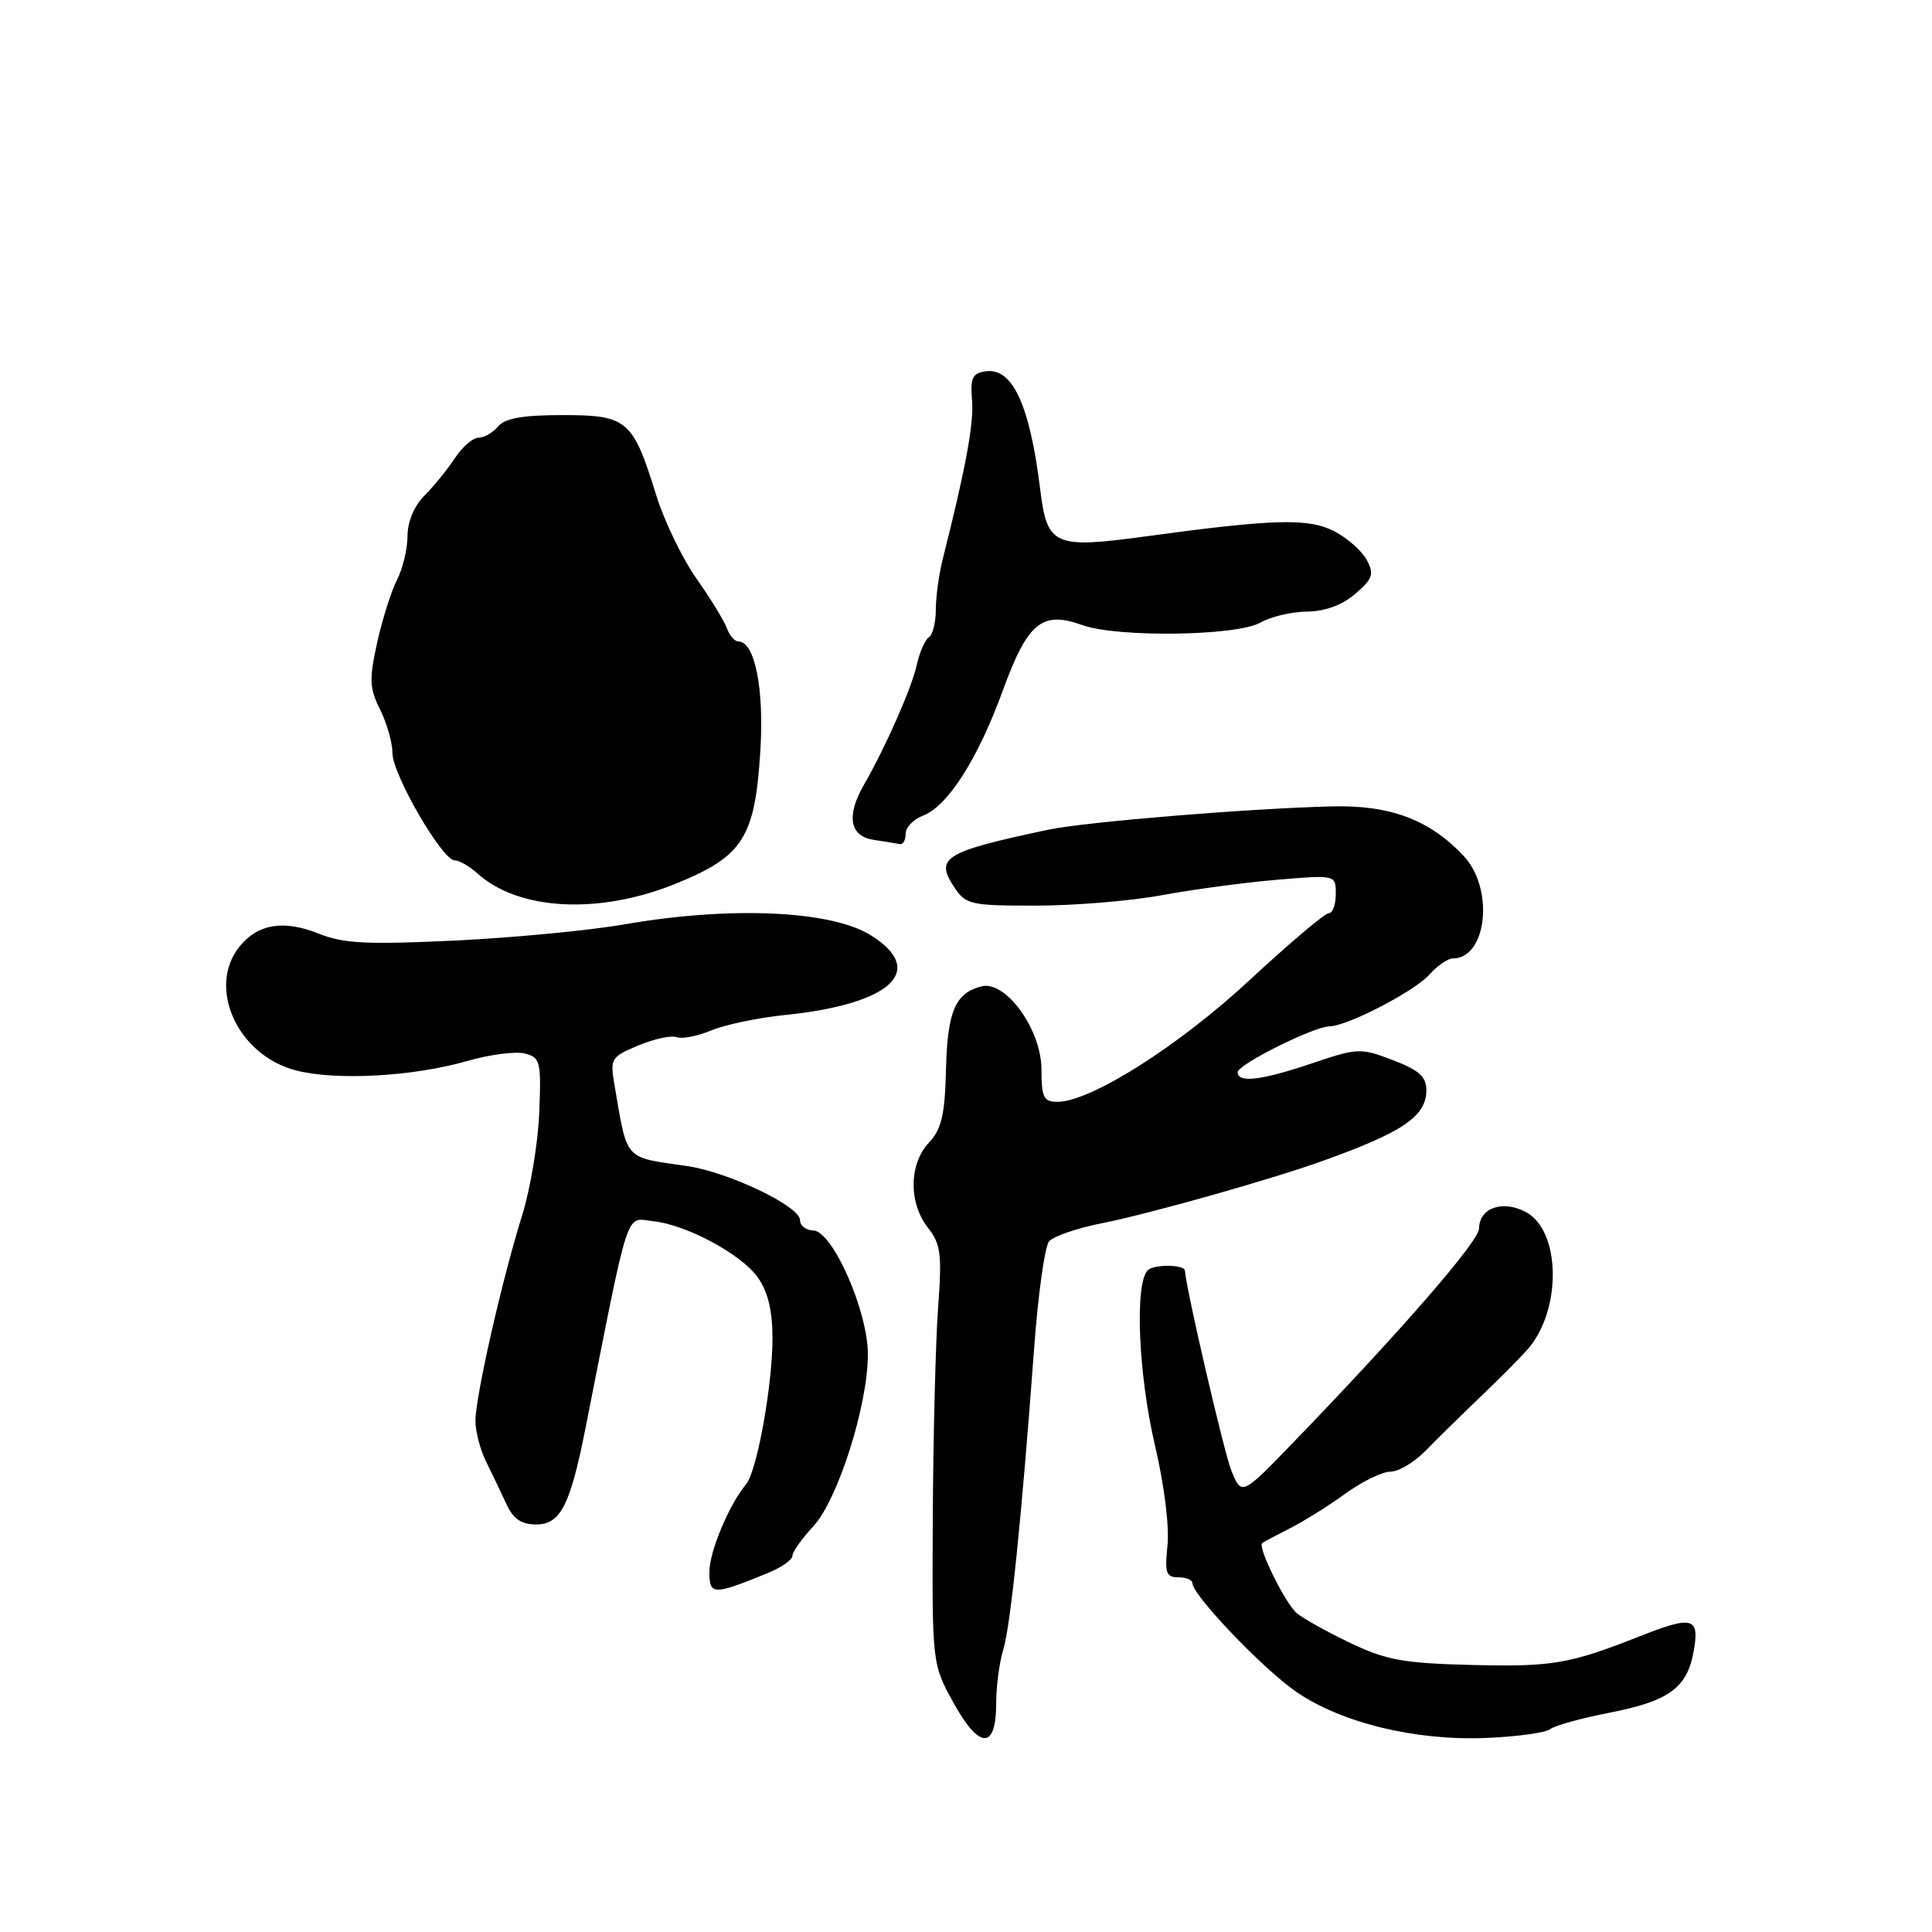 <?xml version="1.0" encoding="UTF-8" standalone="no"?>
<!DOCTYPE svg PUBLIC "-//W3C//DTD SVG 1.1//EN" "http://www.w3.org/Graphics/SVG/1.1/DTD/svg11.dtd" >
<svg xmlns="http://www.w3.org/2000/svg" xmlns:xlink="http://www.w3.org/1999/xlink" version="1.1" viewBox="0 0 256 256">
 <g >
 <path fill="currentColor"
d=" M 132.00 225.71 C 132.00 223.47 132.42 220.26 132.94 218.57 C 133.91 215.40 135.38 201.03 137.03 178.62 C 137.55 171.53 138.44 165.18 139.00 164.49 C 139.57 163.81 142.79 162.71 146.16 162.05 C 152.19 160.86 168.15 156.36 175.00 153.92 C 185.91 150.03 189.00 147.93 189.00 144.43 C 189.00 142.67 188.01 141.79 184.56 140.47 C 180.29 138.84 179.89 138.85 173.87 140.89 C 167.12 143.17 164.00 143.54 164.00 142.07 C 164.00 141.05 174.10 136.01 176.19 135.99 C 178.52 135.97 187.44 131.35 189.40 129.14 C 190.45 127.96 191.85 127.00 192.50 127.00 C 197.03 127.00 198.02 117.79 193.97 113.45 C 189.47 108.63 184.25 106.66 176.50 106.85 C 165.50 107.12 143.77 108.91 138.91 109.94 C 125.20 112.84 123.88 113.64 126.37 117.45 C 127.97 119.88 128.48 120.00 137.27 120.00 C 142.35 120.00 149.88 119.38 154.00 118.61 C 158.12 117.85 164.99 116.93 169.25 116.57 C 177.00 115.92 177.00 115.92 177.00 118.46 C 177.00 119.86 176.58 121.00 176.07 121.00 C 175.56 121.00 170.84 124.99 165.59 129.86 C 156.15 138.63 144.51 146.00 140.10 146.00 C 138.29 146.00 138.00 145.40 138.00 141.73 C 138.00 136.42 133.26 129.86 130.04 130.70 C 126.56 131.61 125.54 134.01 125.35 141.73 C 125.20 147.75 124.76 149.62 123.08 151.41 C 120.44 154.23 120.38 159.39 122.95 162.67 C 124.66 164.84 124.83 166.17 124.30 173.33 C 123.97 177.82 123.66 190.28 123.60 201.00 C 123.50 220.50 123.50 220.50 126.37 225.67 C 129.78 231.84 132.00 231.85 132.00 225.71 Z  M 205.41 229.12 C 206.01 228.65 209.49 227.68 213.14 226.97 C 221.18 225.41 223.56 223.67 224.43 218.75 C 225.22 214.28 224.30 214.04 217.19 216.85 C 207.95 220.49 205.72 220.87 195.18 220.62 C 186.04 220.40 183.71 219.98 179.00 217.74 C 175.97 216.30 172.76 214.51 171.85 213.77 C 170.36 212.56 166.61 205.00 167.24 204.47 C 167.38 204.35 169.03 203.47 170.90 202.52 C 172.78 201.57 176.11 199.49 178.30 197.89 C 180.50 196.30 183.18 195.00 184.25 195.00 C 185.32 195.00 187.40 193.76 188.88 192.25 C 190.35 190.74 193.57 187.57 196.03 185.22 C 198.49 182.87 201.34 180.01 202.36 178.86 C 206.99 173.68 206.85 163.01 202.13 160.57 C 199.04 158.97 196.01 160.07 195.98 162.80 C 195.96 164.47 185.76 176.22 171.63 190.86 C 164.53 198.22 164.53 198.22 163.17 194.89 C 162.21 192.54 157.15 170.75 157.01 168.37 C 156.96 167.54 152.90 167.50 152.08 168.32 C 150.32 170.08 150.84 182.25 153.08 191.71 C 154.26 196.72 154.96 202.33 154.70 204.75 C 154.31 208.40 154.51 209.00 156.12 209.00 C 157.16 209.00 158.00 209.35 158.00 209.77 C 158.00 211.35 167.35 221.14 171.74 224.16 C 177.74 228.29 187.50 230.67 196.91 230.29 C 200.98 230.12 204.80 229.60 205.41 229.12 Z  M 101.75 208.43 C 103.54 207.70 105.00 206.68 105.00 206.16 C 105.00 205.64 106.24 203.89 107.75 202.26 C 111.01 198.78 115.00 186.21 115.00 179.46 C 115.00 173.71 110.31 163.09 107.75 163.04 C 106.79 163.02 106.00 162.40 106.00 161.66 C 106.00 159.83 96.50 155.29 91.00 154.50 C 82.60 153.29 83.17 153.93 81.43 143.81 C 80.82 140.26 80.95 140.05 84.60 138.52 C 86.69 137.65 88.97 137.16 89.67 137.43 C 90.38 137.70 92.44 137.29 94.27 136.53 C 96.09 135.77 100.49 134.85 104.04 134.49 C 118.14 133.05 122.90 128.57 115.32 123.89 C 110.04 120.63 96.71 120.05 82.77 122.48 C 78.12 123.29 67.98 124.26 60.25 124.63 C 48.62 125.18 45.52 125.03 42.23 123.71 C 37.61 121.86 34.20 122.41 31.77 125.38 C 27.37 130.78 31.44 139.81 39.19 141.83 C 44.50 143.21 54.70 142.66 61.90 140.59 C 64.87 139.73 68.30 139.29 69.52 139.59 C 71.60 140.12 71.73 140.62 71.45 147.46 C 71.29 151.48 70.26 157.63 69.16 161.13 C 66.52 169.56 63.00 185.06 63.00 188.27 C 63.00 189.68 63.63 192.11 64.41 193.67 C 65.18 195.23 66.38 197.74 67.08 199.25 C 68.00 201.26 69.06 202.00 71.05 202.00 C 74.26 202.00 75.56 199.47 77.58 189.24 C 83.51 159.30 82.81 161.42 86.53 161.81 C 90.94 162.28 98.12 166.12 100.37 169.21 C 101.73 171.09 102.34 173.56 102.36 177.21 C 102.38 183.46 100.32 194.91 98.86 196.67 C 96.59 199.41 94.00 205.59 94.00 208.28 C 94.00 211.39 94.49 211.40 101.75 208.43 Z  M 89.50 117.11 C 98.46 113.48 100.03 111.03 100.75 99.51 C 101.27 91.25 100.01 85.00 97.85 85.00 C 97.35 85.00 96.66 84.21 96.32 83.25 C 95.97 82.29 94.16 79.32 92.29 76.67 C 90.42 74.01 88.02 69.06 86.97 65.67 C 83.86 55.63 83.13 55.00 74.57 55.00 C 69.28 55.00 66.90 55.42 66.00 56.50 C 65.32 57.32 64.15 58.00 63.40 58.00 C 62.66 58.00 61.25 59.22 60.28 60.70 C 59.30 62.19 57.49 64.42 56.25 65.66 C 54.89 67.02 54.00 69.13 54.00 71.00 C 54.00 72.71 53.38 75.31 52.62 76.80 C 51.86 78.28 50.67 82.03 49.98 85.13 C 48.90 90.01 48.95 91.20 50.37 94.03 C 51.27 95.83 52.00 98.42 52.00 99.77 C 52.00 102.61 58.60 114.00 60.24 114.00 C 60.85 114.00 62.20 114.78 63.25 115.72 C 68.70 120.66 79.34 121.22 89.50 117.11 Z  M 120.00 110.48 C 120.00 109.64 121.03 108.56 122.29 108.08 C 125.58 106.83 129.56 100.60 132.88 91.49 C 136.16 82.49 138.08 80.90 143.38 82.82 C 148.02 84.50 163.88 84.28 167.00 82.50 C 168.38 81.71 171.16 81.05 173.19 81.04 C 175.58 81.01 177.84 80.18 179.58 78.69 C 181.90 76.69 182.11 76.08 181.10 74.20 C 180.46 73.00 178.53 71.29 176.81 70.40 C 173.38 68.63 168.87 68.75 151.69 71.09 C 139.68 72.72 138.75 72.31 137.84 64.90 C 136.45 53.64 134.17 48.69 130.60 49.20 C 128.85 49.45 128.55 50.09 128.80 53.00 C 129.06 56.09 128.00 61.87 124.91 74.12 C 124.41 76.10 124.00 79.12 124.00 80.81 C 124.00 82.50 123.58 84.14 123.08 84.45 C 122.57 84.77 121.85 86.42 121.47 88.12 C 120.81 91.15 117.33 99.03 114.47 104.00 C 112.11 108.10 112.58 110.80 115.75 111.28 C 117.26 111.51 118.84 111.77 119.25 111.85 C 119.66 111.93 120.00 111.31 120.00 110.48 Z "/>
</g>
</svg>